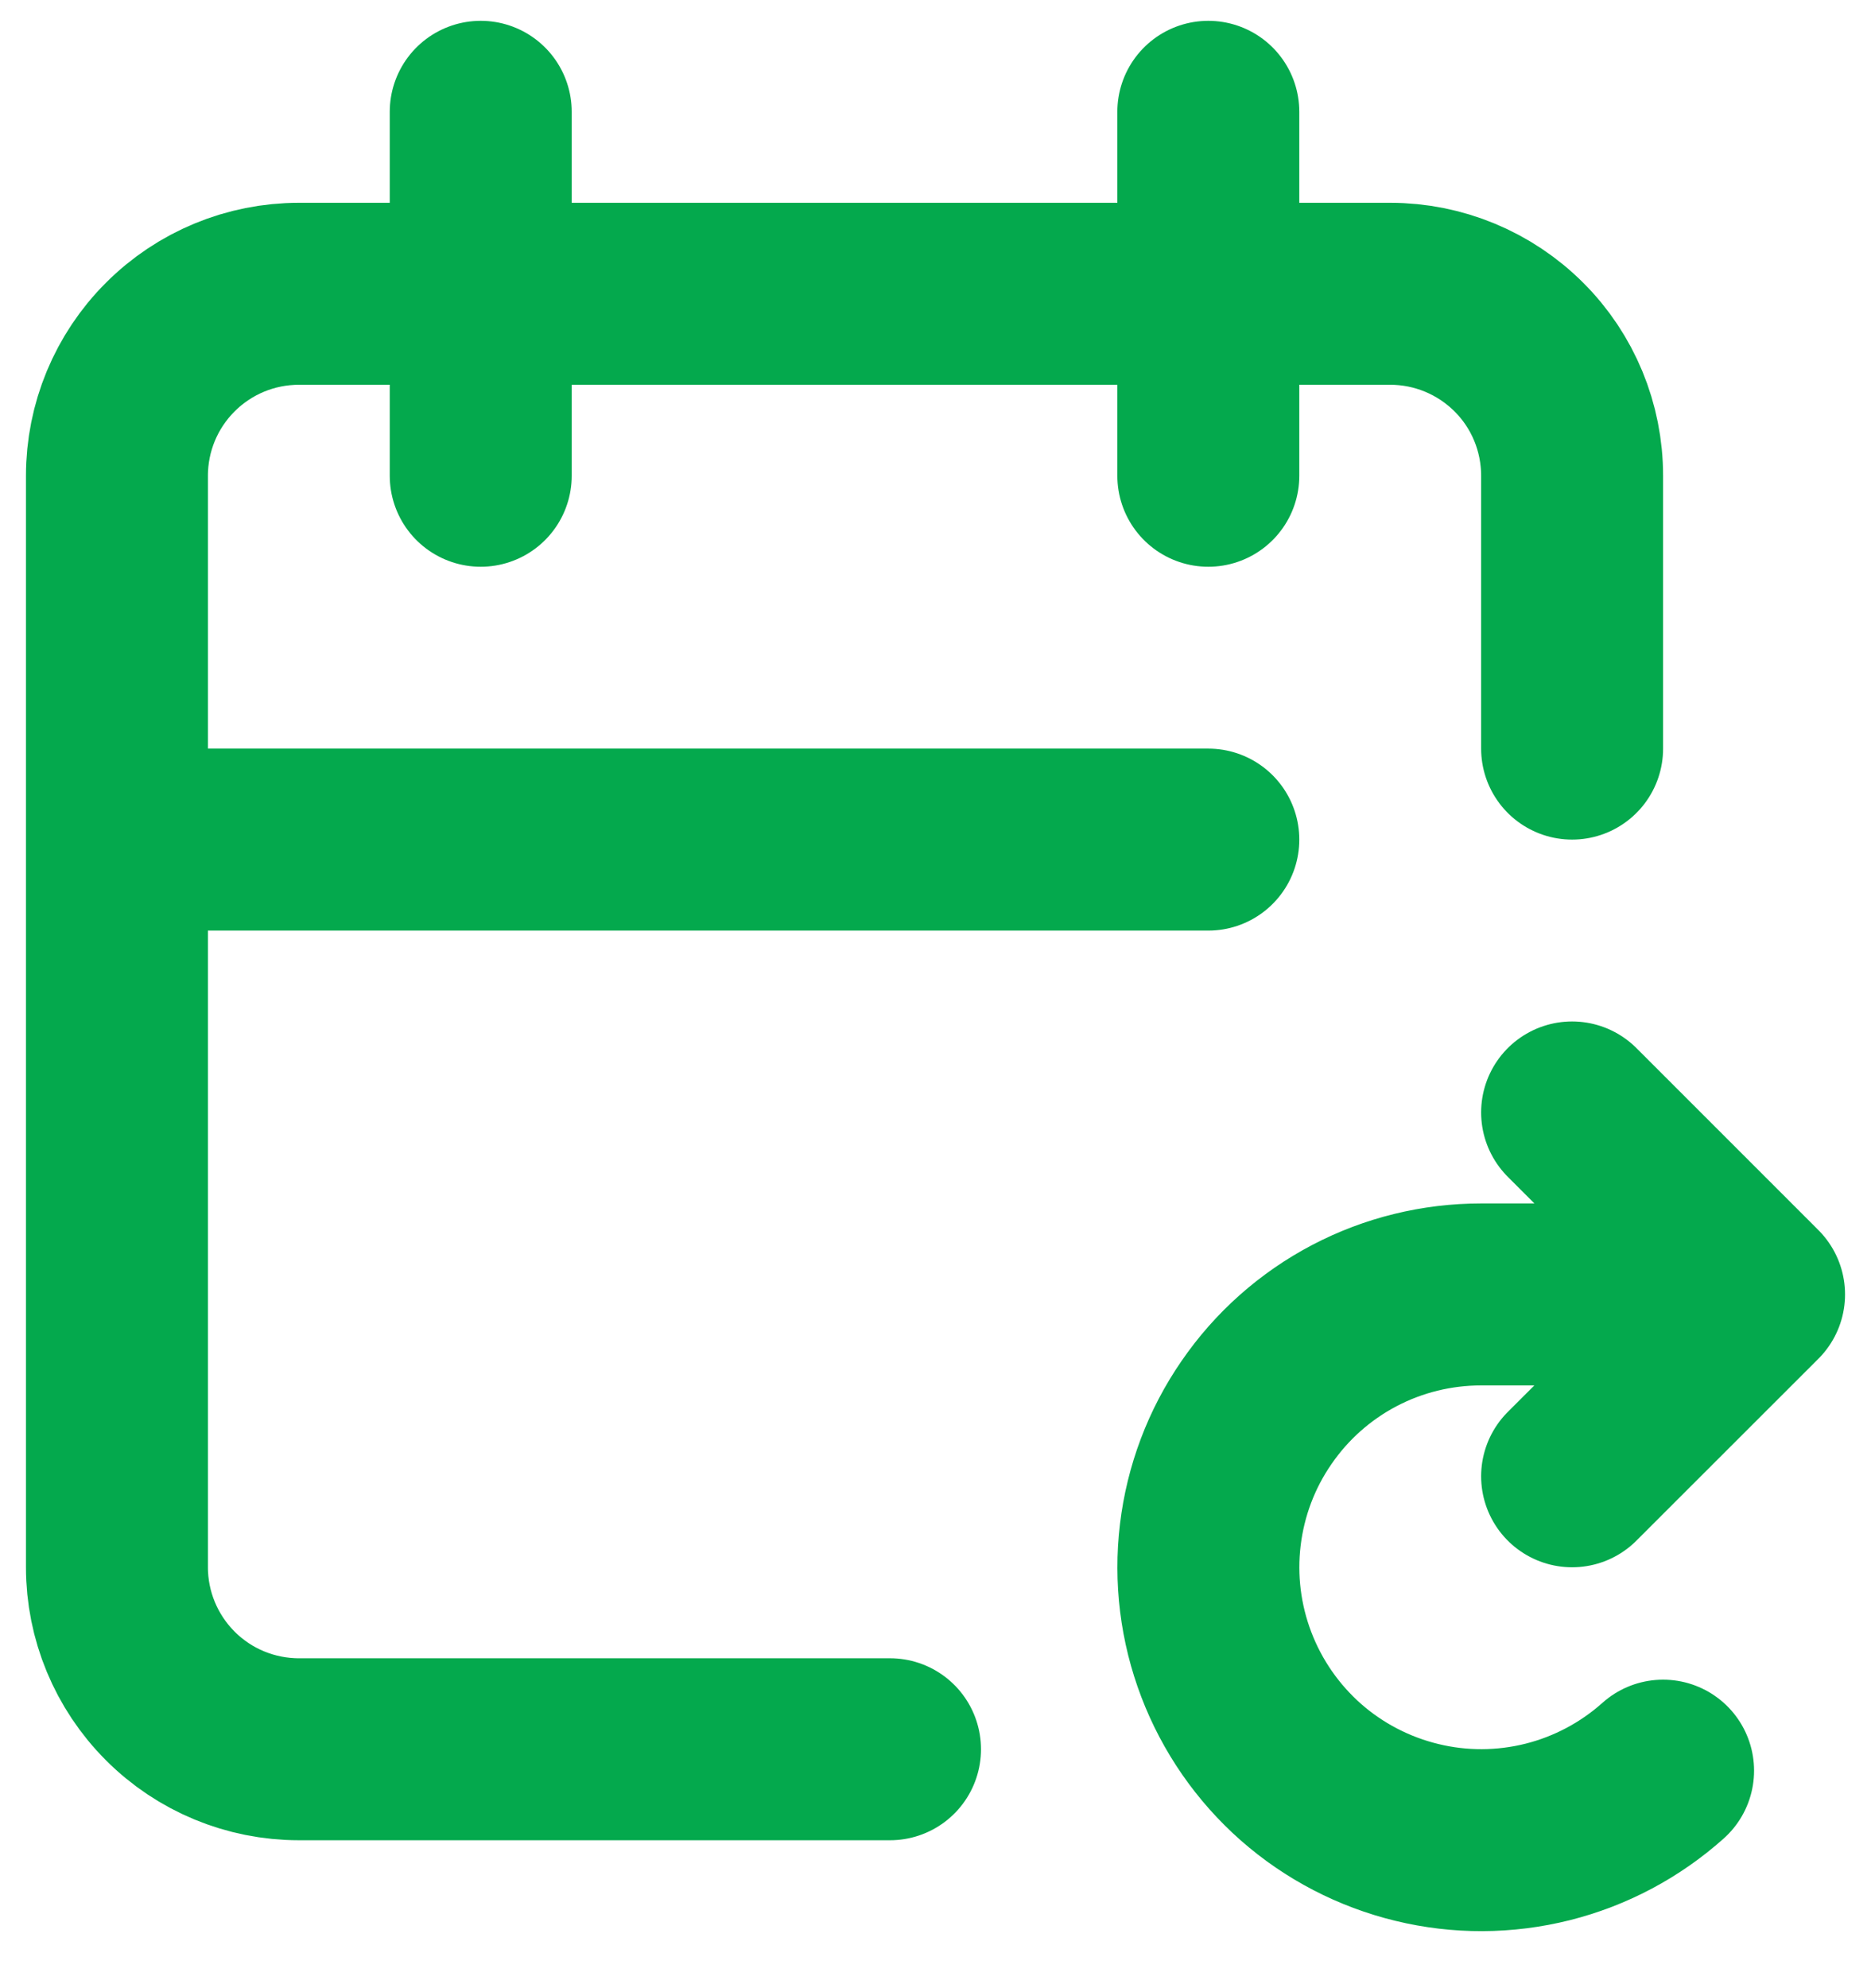 <svg width="16" height="17" viewBox="0 0 16 17" fill="none" xmlns="http://www.w3.org/2000/svg">
  <path d="M7.611 14.957H2.556C2.143 14.957 1.747 14.793 1.456 14.501C1.164 14.209 1 13.813 1 13.401V4.068C1 3.655 1.164 3.259 1.456 2.968C1.747 2.676 2.143 2.512 2.556 2.512H11.889C12.301 2.512 12.697 2.676 12.989 2.968C13.281 3.259 13.444 3.655 13.444 4.068V6.401M10.333 0.956V4.068M4.111 0.956V4.068M1 7.179H10.333M13.444 9.512L15 11.068M15 11.068H12.667C12.288 11.068 11.916 11.159 11.581 11.335C11.246 11.511 10.959 11.766 10.745 12.078C10.53 12.389 10.395 12.748 10.35 13.124C10.305 13.499 10.352 13.88 10.487 14.233C10.622 14.587 10.841 14.902 11.124 15.152C11.408 15.402 11.749 15.579 12.116 15.668C12.484 15.758 12.868 15.756 13.235 15.664C13.601 15.572 13.94 15.392 14.222 15.14M15 11.068L13.444 12.623" stroke="#04A94D" stroke-width="1.556" stroke-linecap="round" stroke-linejoin="round"/>
</svg>